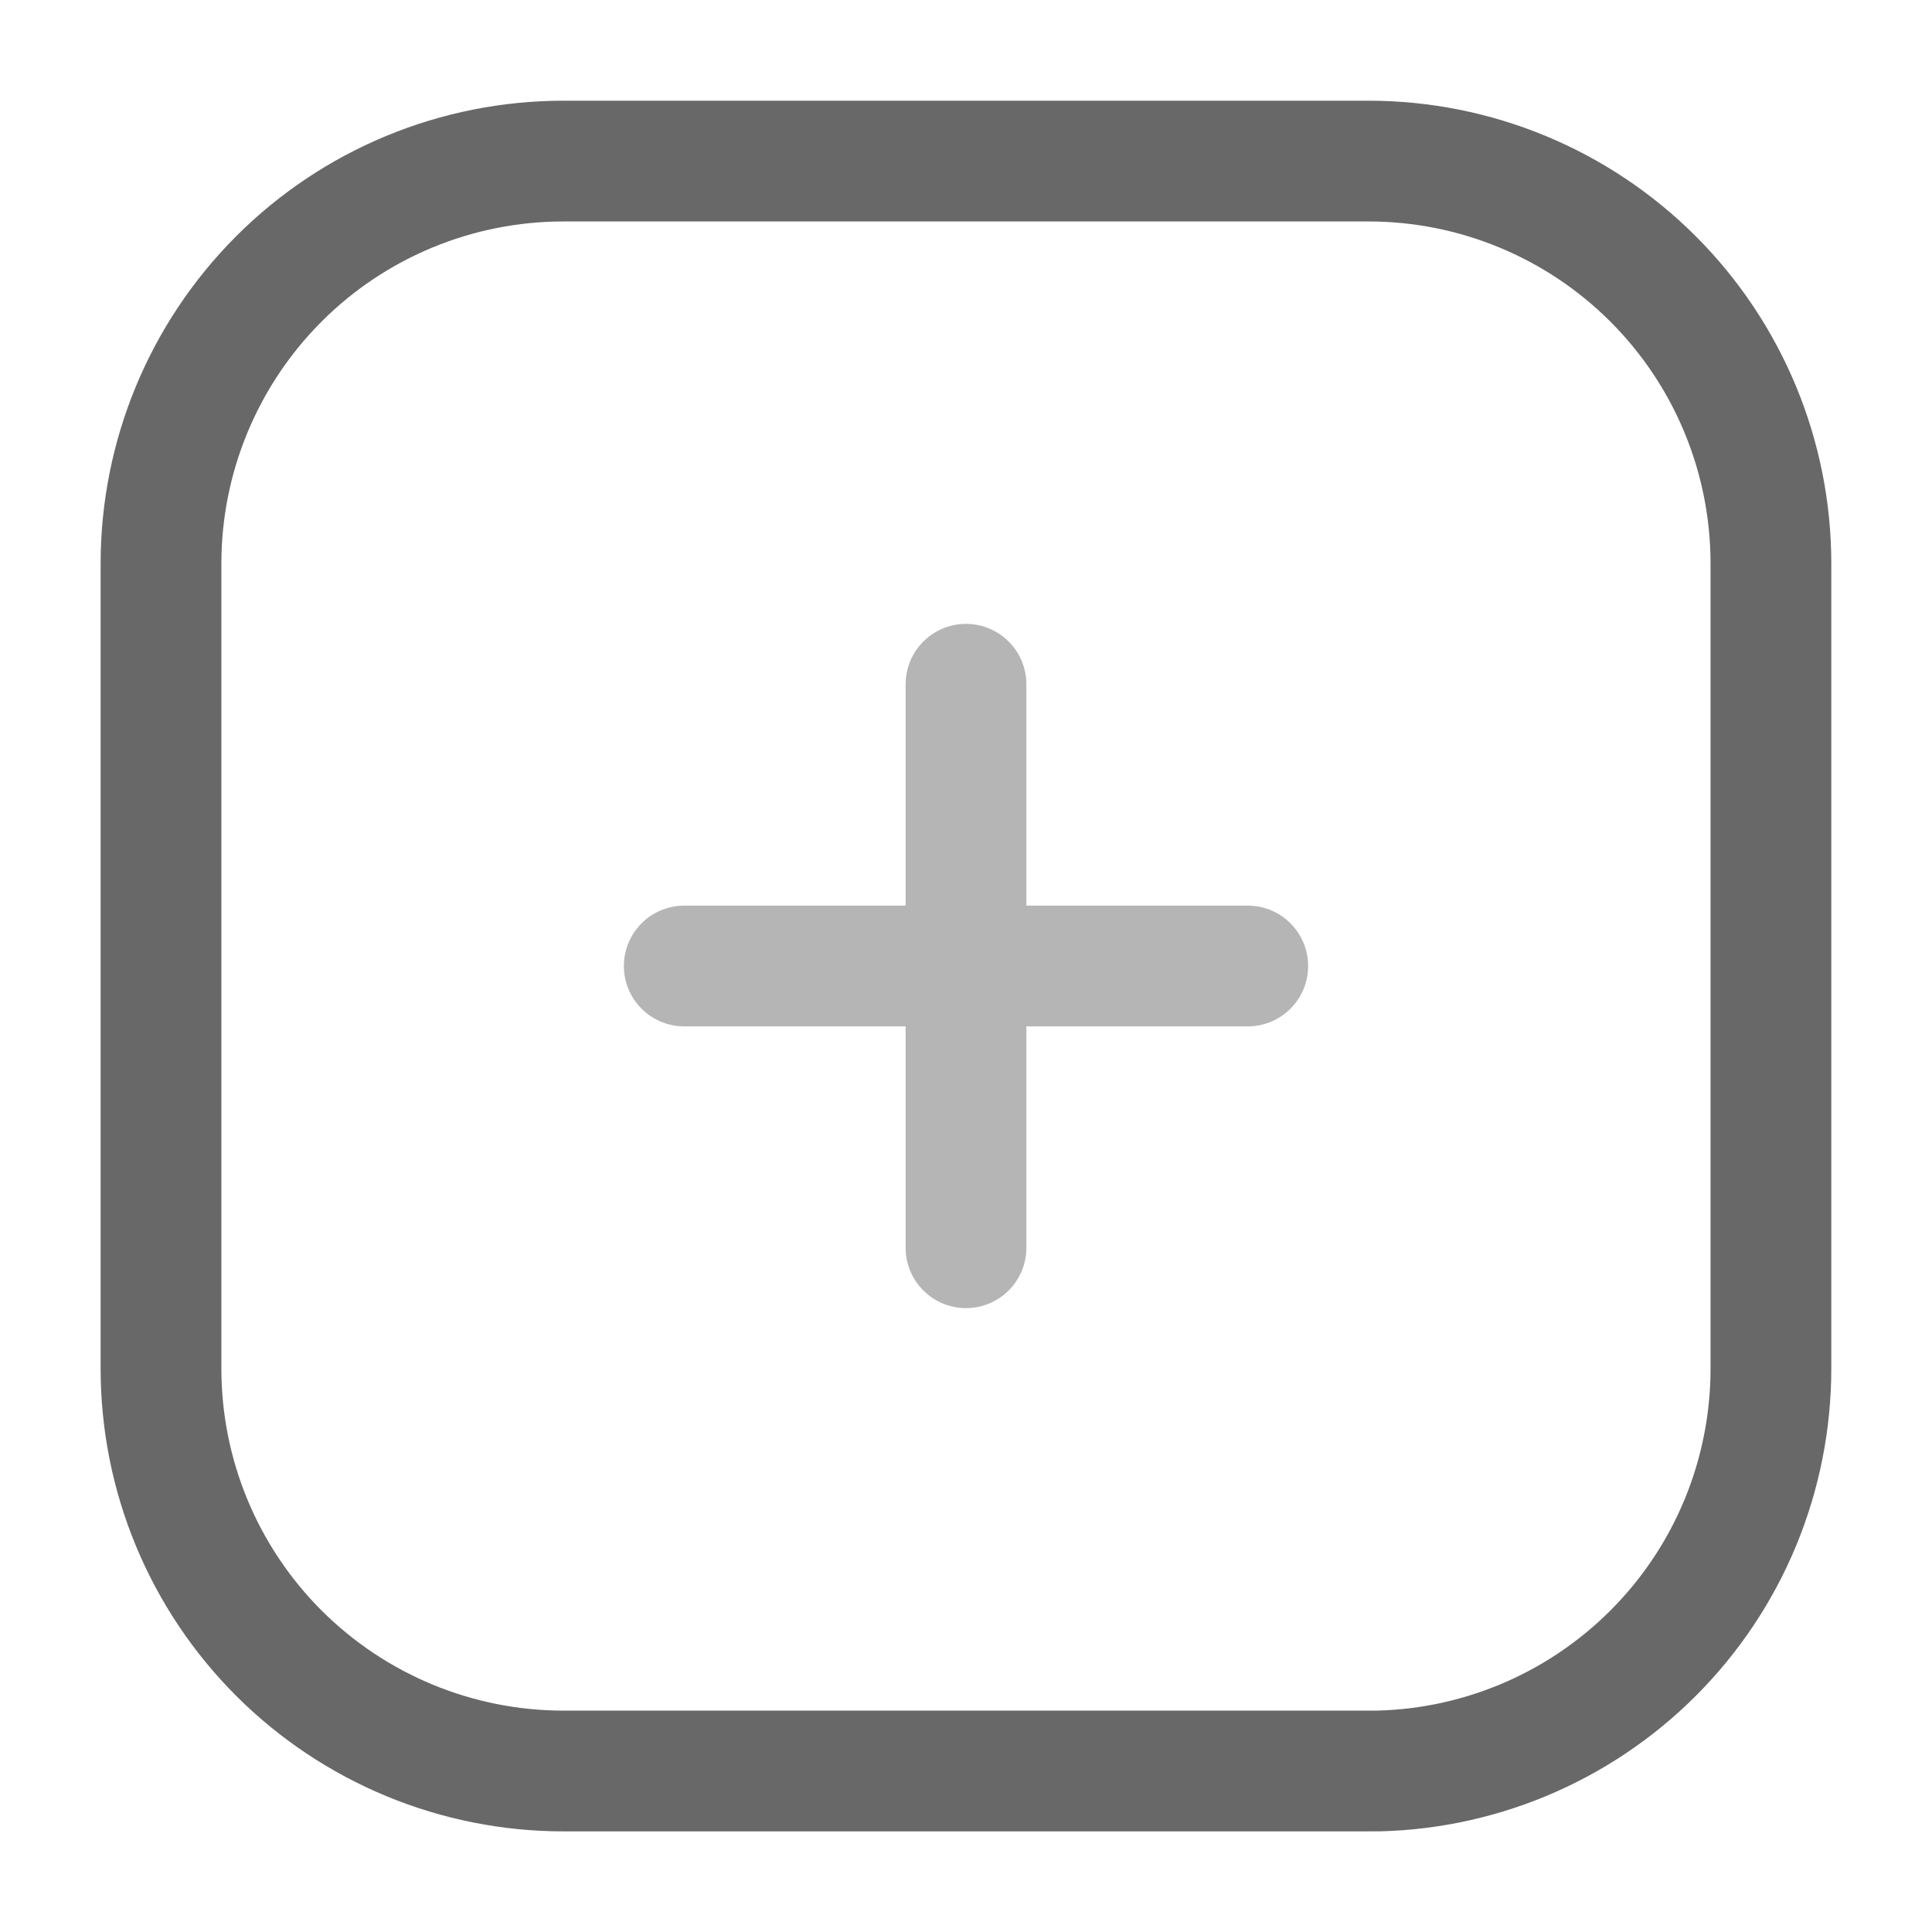 <svg fill="none" height="24" viewBox="0 0 24 24" width="24" xmlns="http://www.w3.org/2000/svg"><g stroke-linecap="round" stroke-width="1.5"><path d="m17 22h-10c-1.326 0-2.598-.527-3.536-1.464-.938-.938-1.464-2.209-1.464-3.535v-10c0-1.326.527-2.598 1.464-3.536s2.209-1.464 3.536-1.464h10c1.326 0 2.598.527 3.535 1.464.938.938 1.464 2.209 1.464 3.536v10c0.0.657-.129 1.307-.38 1.914-.251.607-.62 1.158-1.084 1.622s-1.016.833-1.622 1.084c-.607.251-1.257.381-1.914.38z" stroke="#686868" stroke-miterlimit="10"/><g stroke="#b5b5b5" stroke-linejoin="round"><path d="m8.5 12h7"/><path d="m12 15.5v-7"/></g></g></svg>